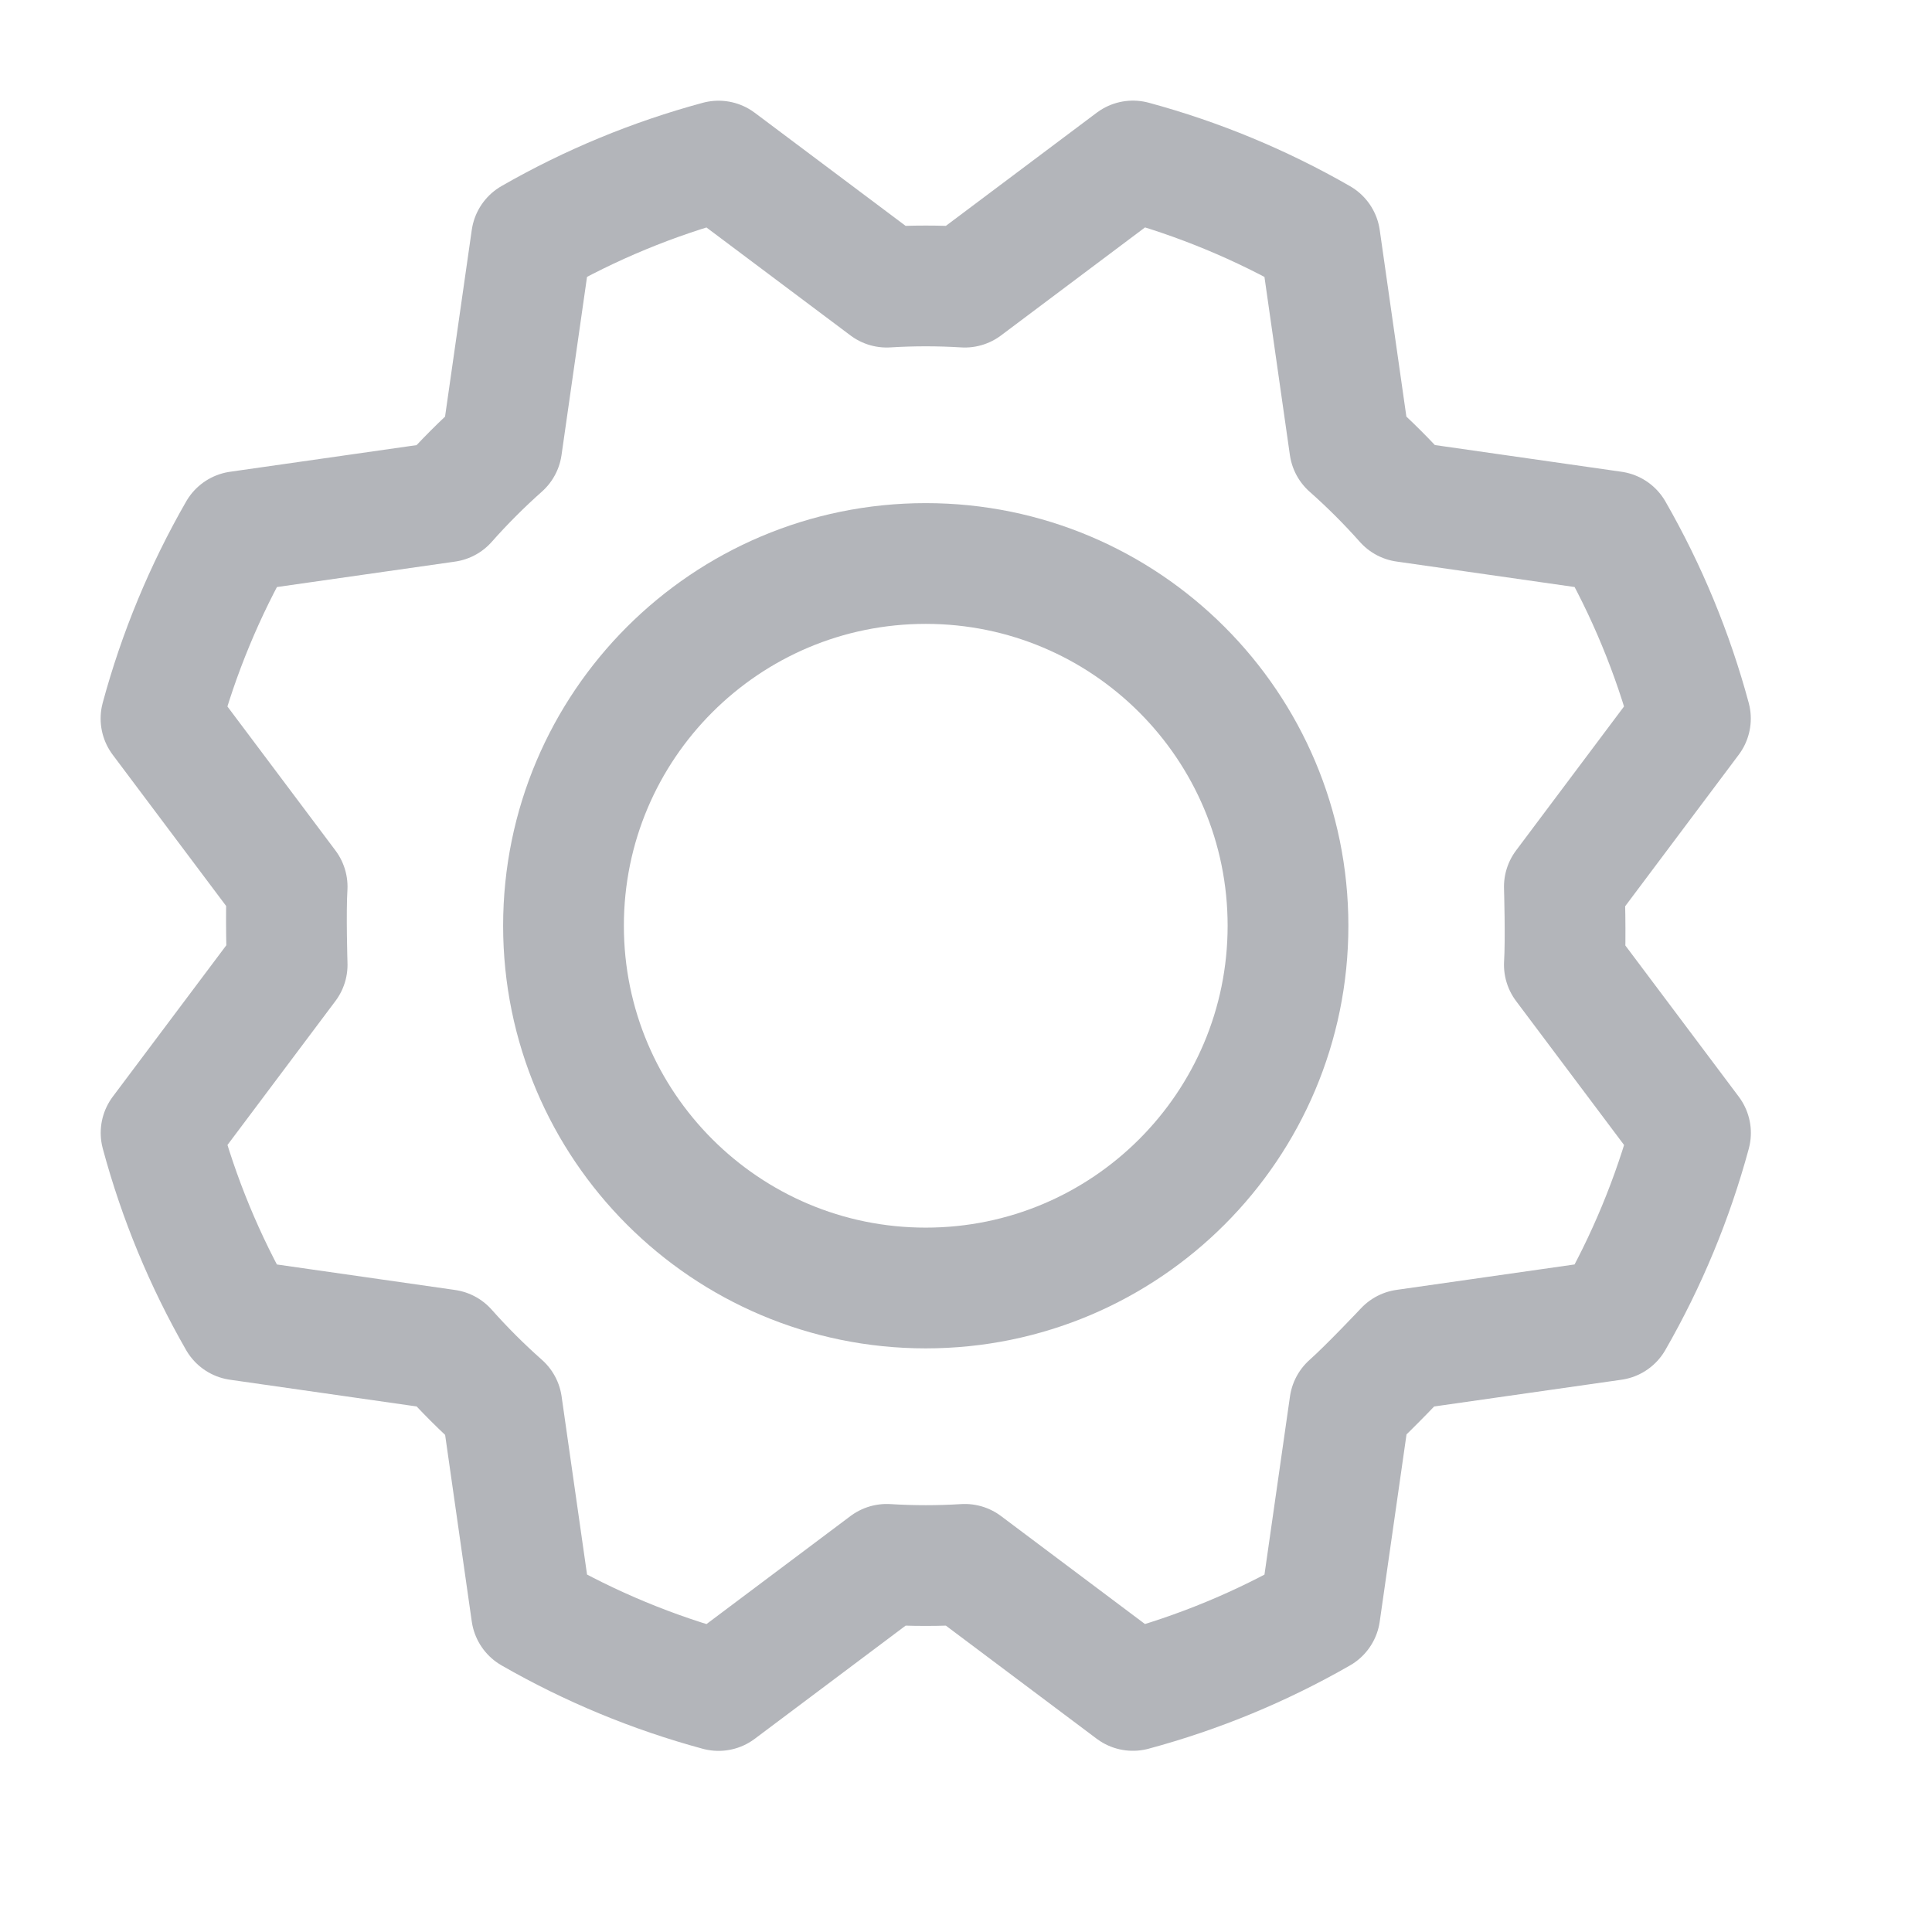 <svg width="24" height="24" viewBox="0 0 24 24" fill="none" xmlns="http://www.w3.org/2000/svg">
<path d="M11.5 16C13.985 16 16 13.985 16 11.5C16 9.015 13.985 7 11.5 7C9.015 7 7 9.015 7 11.5C7 13.985 9.015 16 11.5 16Z" stroke="#B3B5BA" stroke-width="1.5" stroke-linecap="round" stroke-linejoin="round"/>
<path d="M16.766 5.547C17.009 5.762 17.238 5.991 17.453 6.233L20.038 6.603C20.457 7.333 20.78 8.114 20.999 8.926L19.433 11.015C19.433 11.015 19.453 11.662 19.433 11.985L21 14.074C20.78 14.887 20.456 15.668 20.037 16.397L17.453 16.766C17.453 16.766 17.009 17.238 16.767 17.453L16.397 20.038C15.667 20.457 14.886 20.78 14.073 20.999L11.985 19.433C11.662 19.453 11.338 19.453 11.015 19.433L8.926 21C8.113 20.78 7.332 20.456 6.603 20.037L6.234 17.453C5.991 17.238 5.762 17.009 5.547 16.767L2.962 16.397C2.543 15.667 2.22 14.886 2.001 14.073L3.567 11.985C3.567 11.985 3.547 11.338 3.567 11.015L2 8.926C2.22 8.113 2.544 7.332 2.963 6.603L5.547 6.234C5.762 5.991 5.991 5.762 6.233 5.547L6.603 2.962C7.333 2.543 8.114 2.22 8.926 2.001L11.015 3.567C11.338 3.547 11.662 3.547 11.985 3.567L14.074 2C14.887 2.22 15.668 2.544 16.397 2.963L16.766 5.547Z" stroke="#B3B5BA" stroke-width="1.5" stroke-linecap="round" stroke-linejoin="round"/>
</svg>
